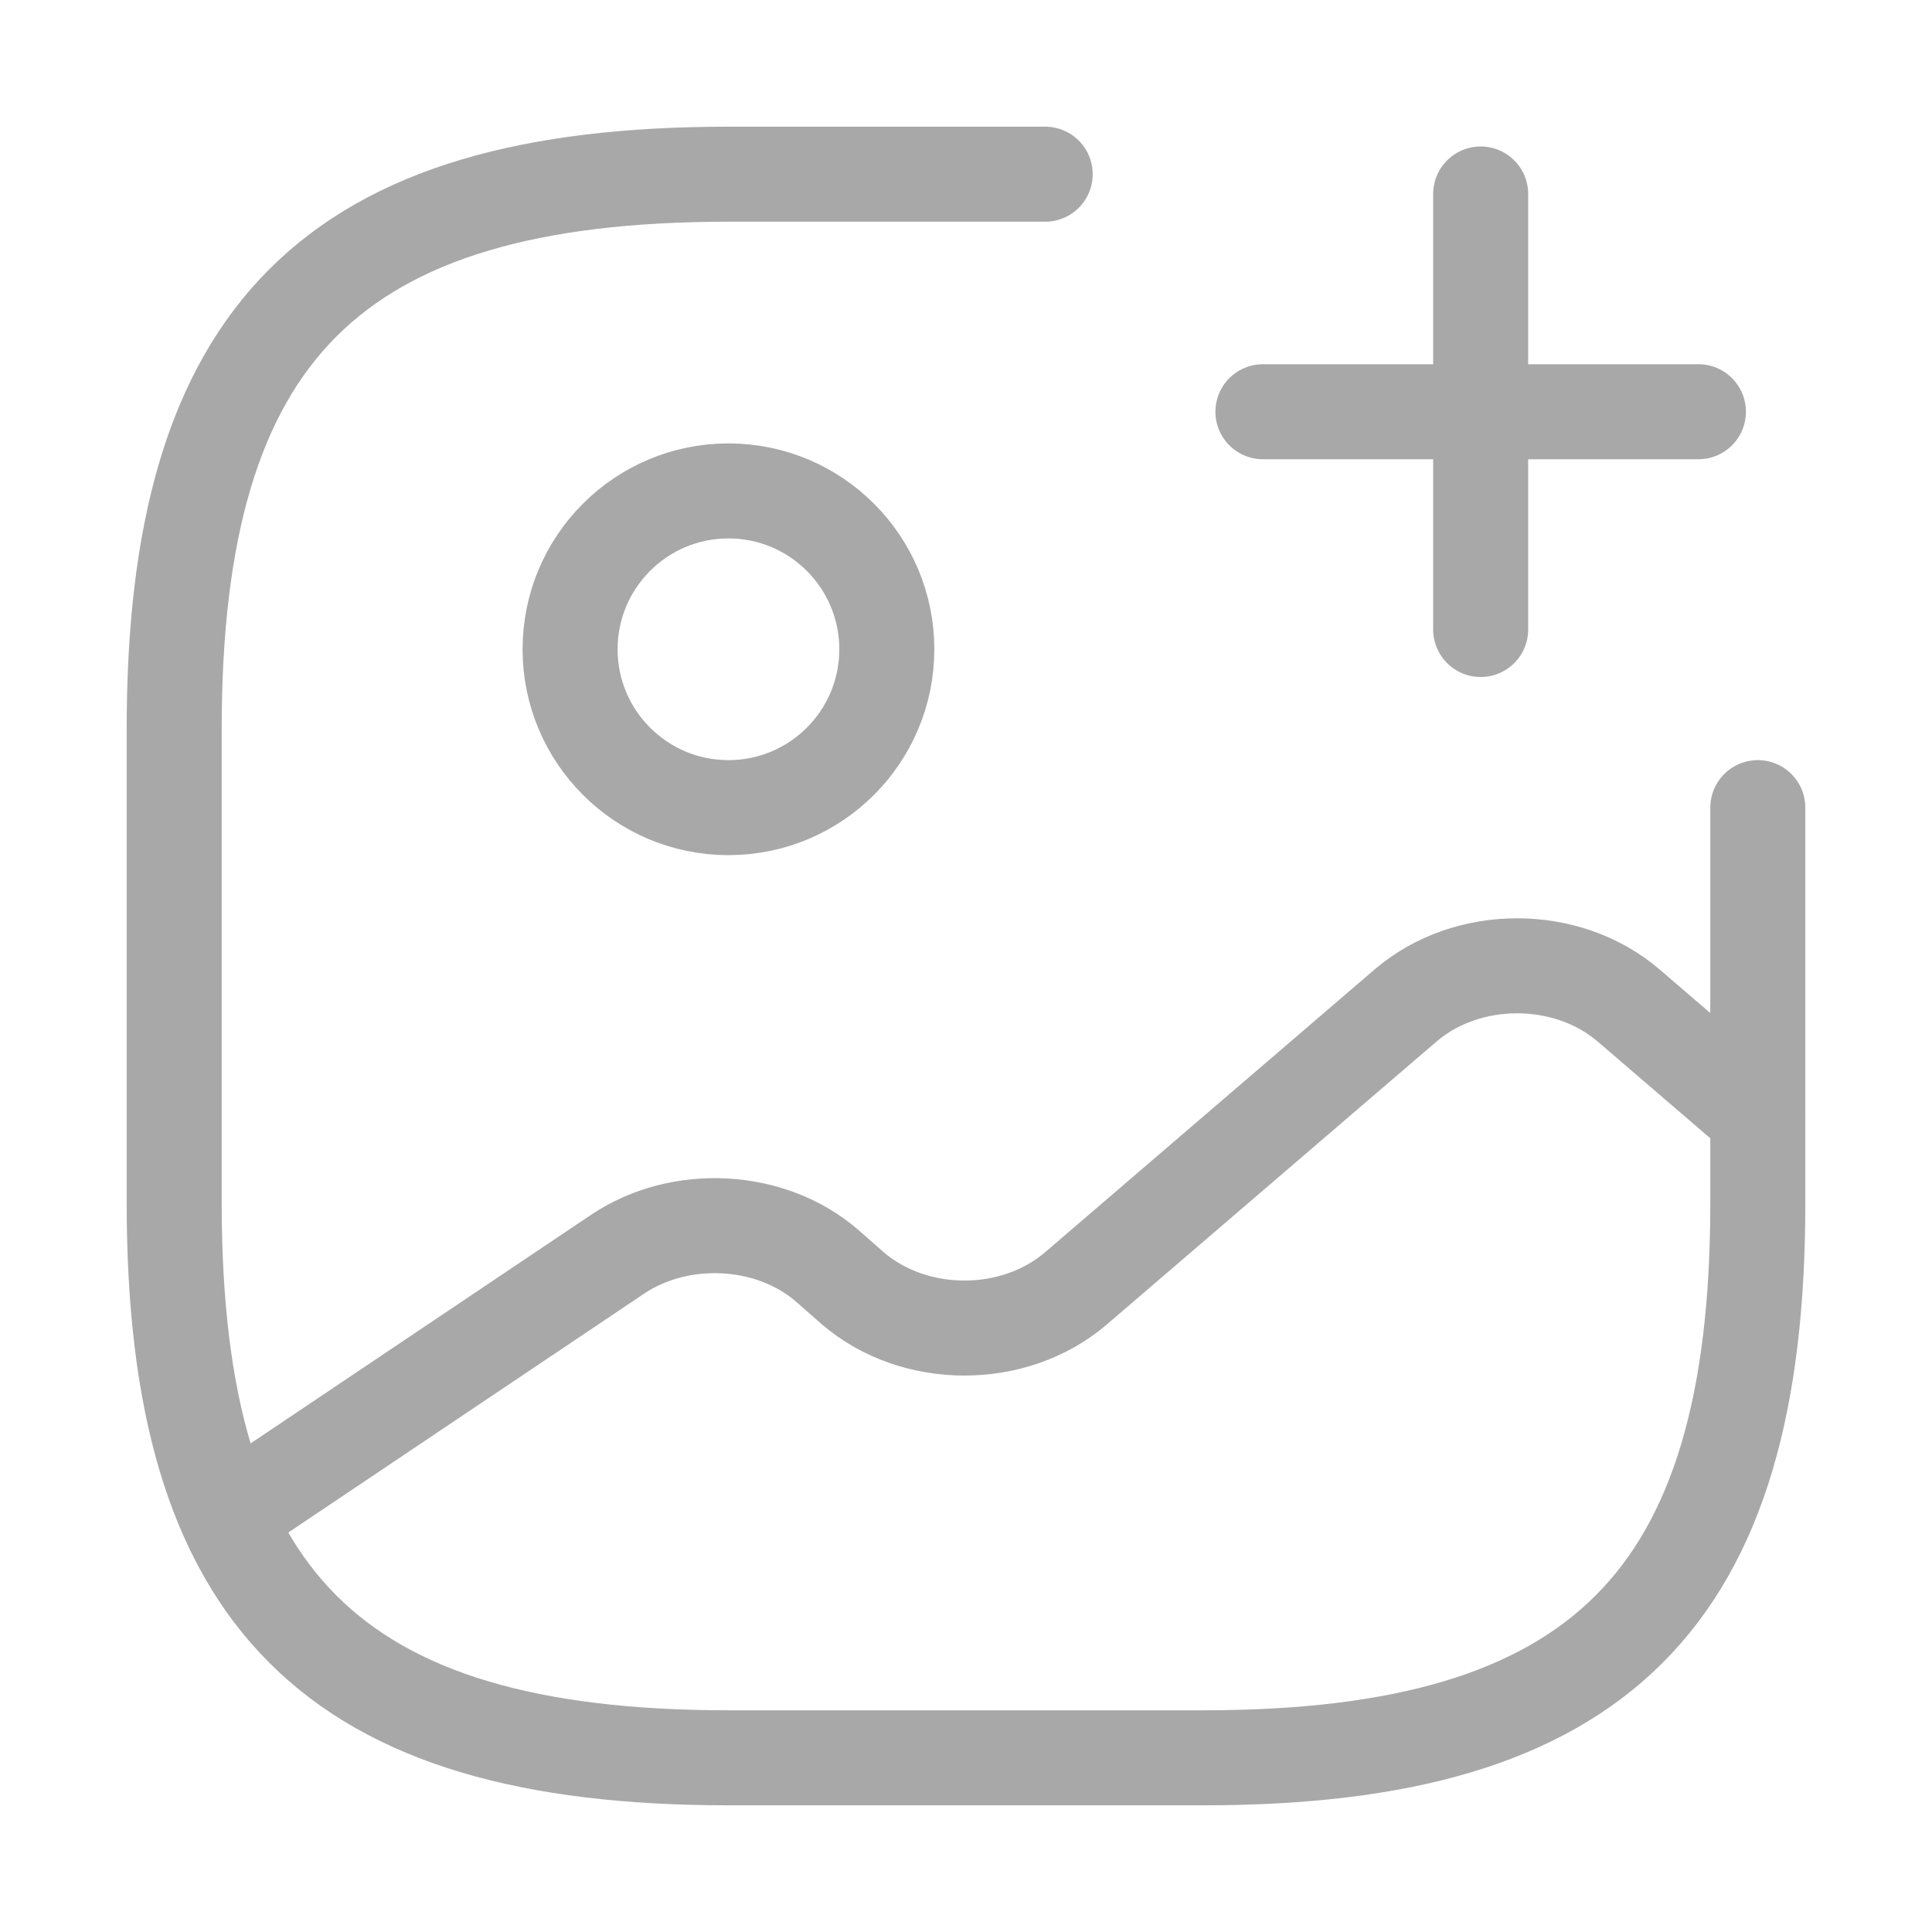 <svg width="61" height="61" viewBox="0 0 61 61" fill="none" xmlns="http://www.w3.org/2000/svg">
<path d="M23 25.5C25.761 25.5 28 23.261 28 20.5C28 17.739 25.761 15.5 23 15.5C20.239 15.5 18 17.739 18 20.5C18 23.261 20.239 25.5 23 25.5Z" stroke="#A8A8A8" stroke-width="3" stroke-linecap="round" stroke-linejoin="round"/>
<path d="M33 5.5H23C10.5 5.5 5.5 10.5 5.5 23V38C5.5 50.5 10.5 55.5 23 55.5H38C50.5 55.5 55.5 50.5 55.5 38V25.5" stroke="#A8A8A8" stroke-width="3" stroke-linecap="round" stroke-linejoin="round"/>
<path d="M39.875 13H53.625" stroke="#A8A8A8" stroke-width="3" stroke-linecap="round"/>
<path d="M46.75 19.875V6.125" stroke="#A8A8A8" stroke-width="3" stroke-linecap="round"/>
<path d="M7.175 47.875L19.5 39.6C21.475 38.275 24.325 38.425 26.1 39.95L26.925 40.675C28.875 42.35 32.025 42.35 33.975 40.675L44.375 31.75C46.325 30.075 49.475 30.075 51.425 31.75L55.5 35.25" stroke="#A8A8A8" stroke-width="3" stroke-linecap="round" stroke-linejoin="round"/>
</svg>
